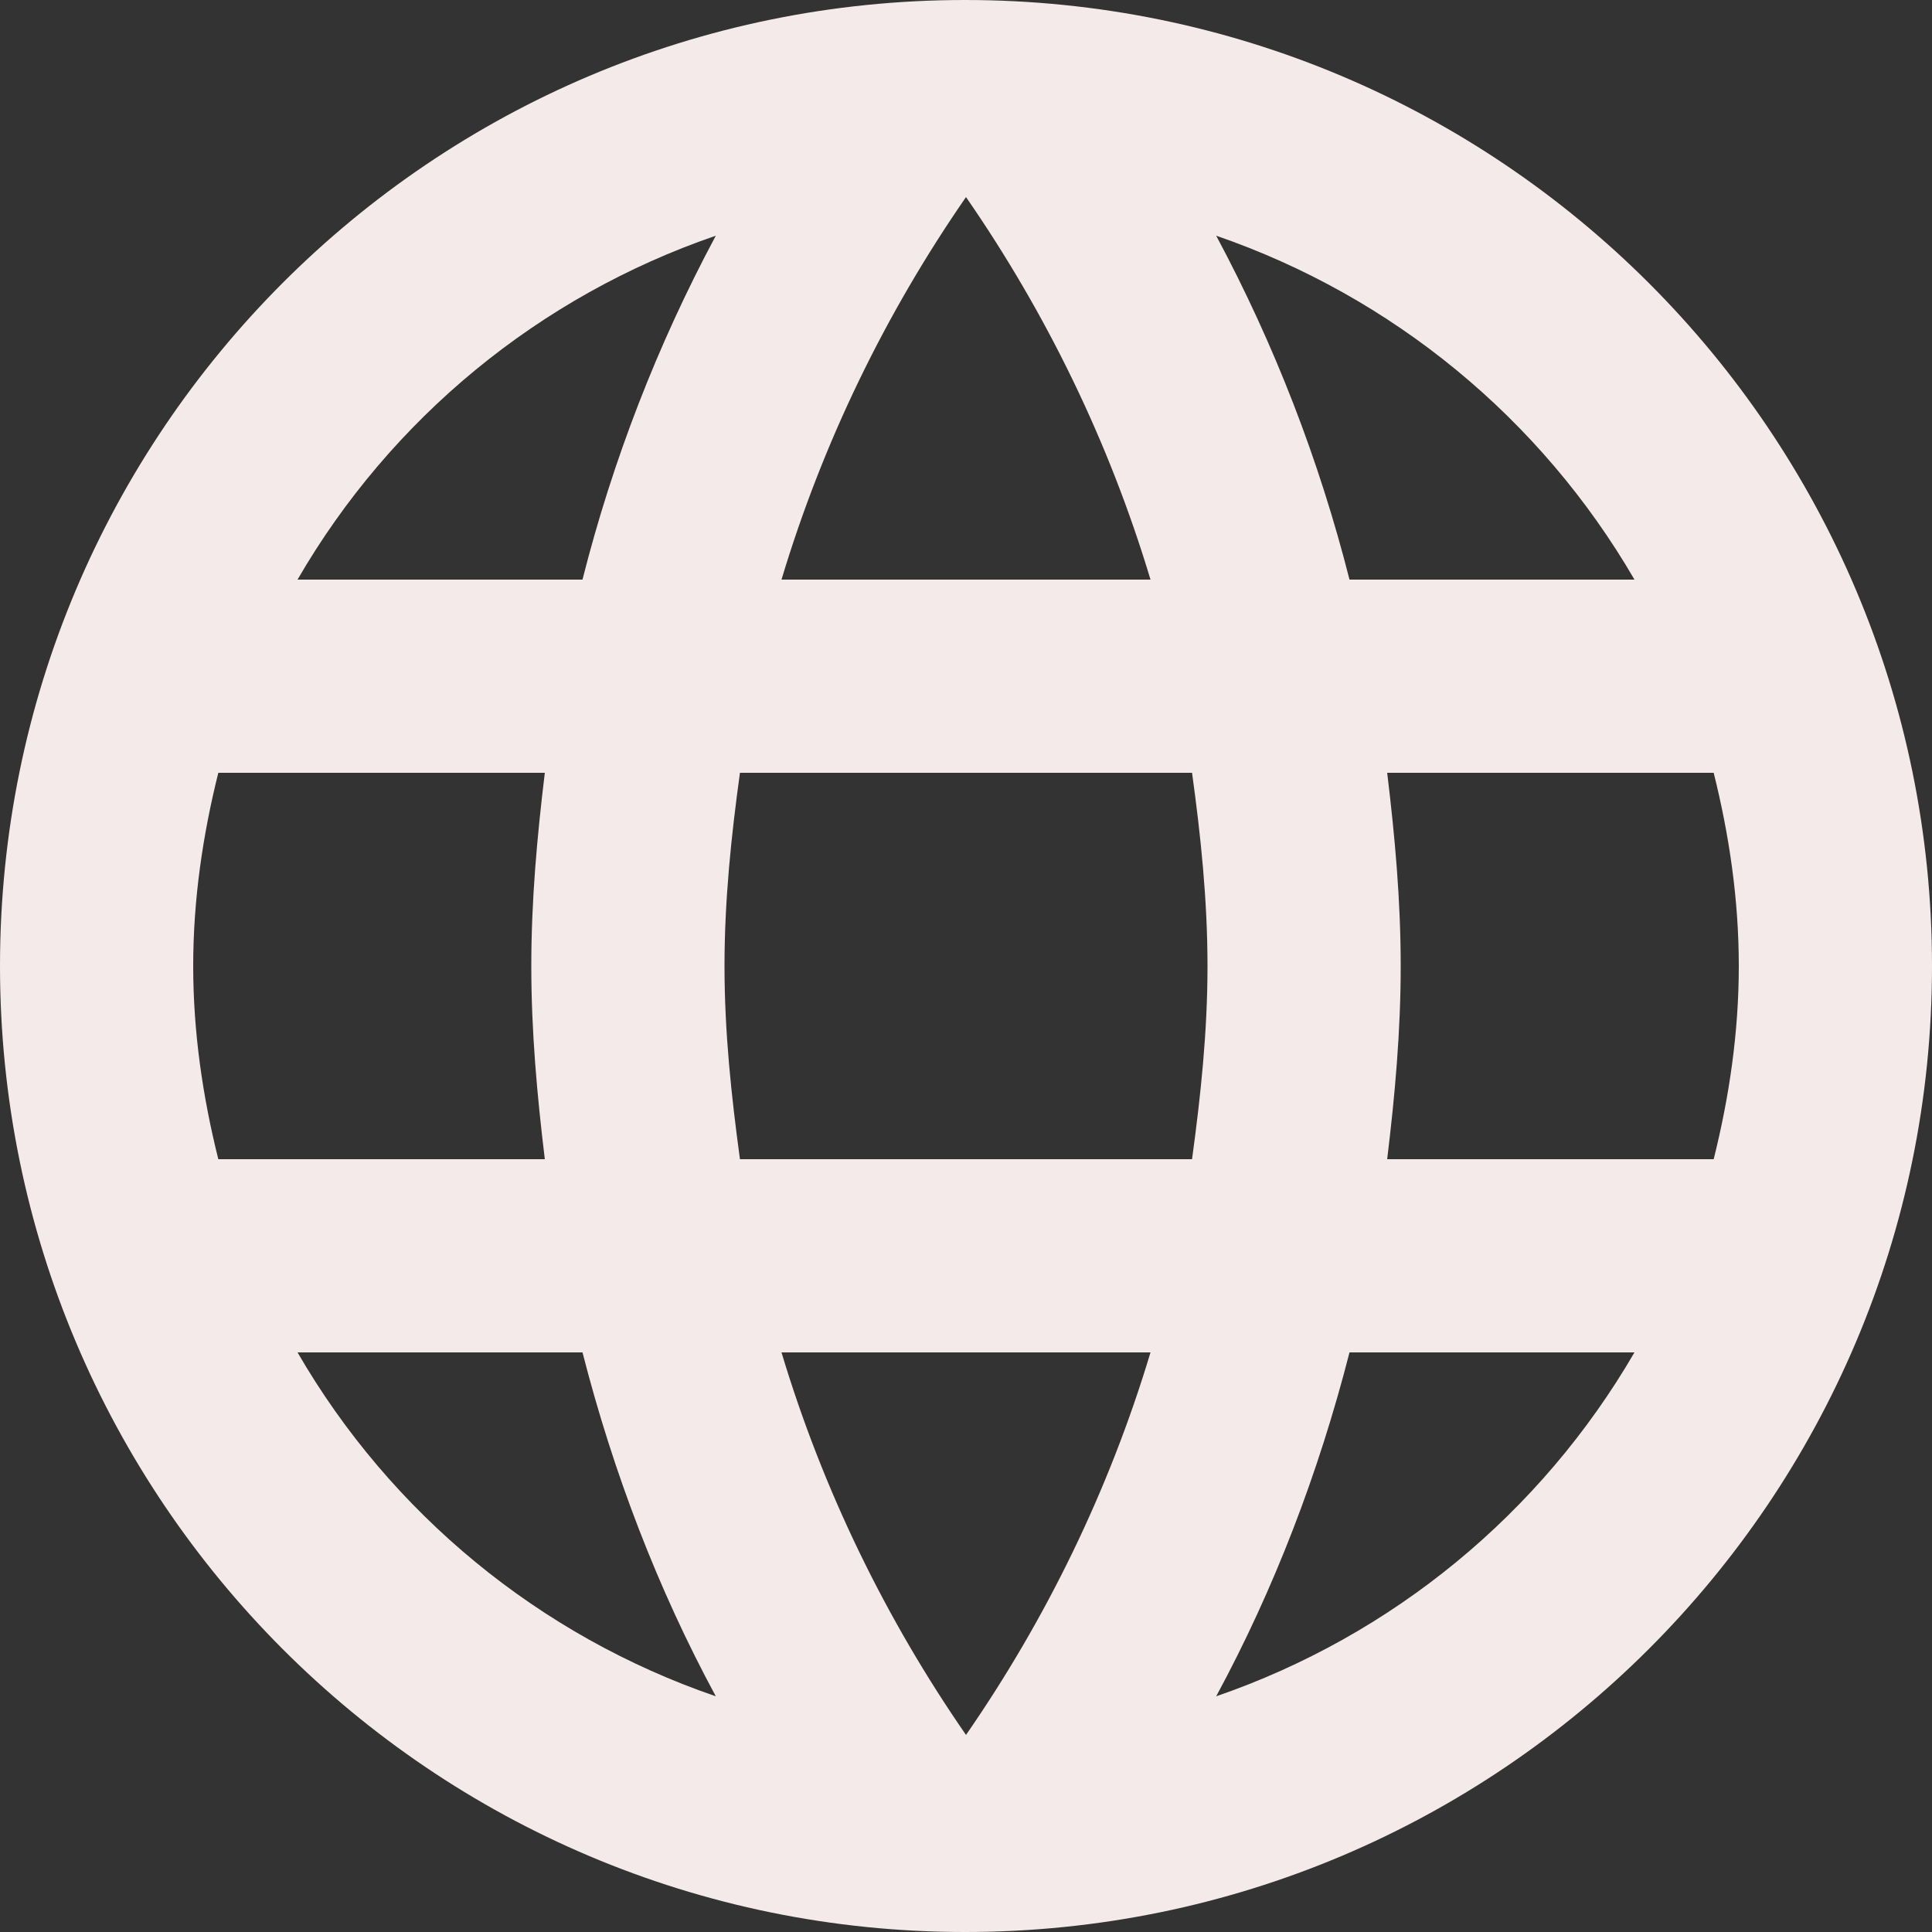 <svg width="20" height="20" viewBox="0 0 20 20" fill="none" xmlns="http://www.w3.org/2000/svg">
<rect x="0" y="0" width="20" height="20" fill="#333333" stroke="none"/>
<path d="M9.99 0C4.47 0 0 4.48 0 10C0 15.52 4.47 20 9.99 20C15.52 20 20 15.52 20 10C20 4.48 15.52 0 9.99 0ZM16.92 6H13.97C13.656 4.762 13.193 3.566 12.59 2.44C14.414 3.068 15.951 4.332 16.92 6ZM10 2.04C10.83 3.24 11.48 4.57 11.91 6H8.09C8.52 4.57 9.17 3.24 10 2.04ZM2.26 12C2.1 11.36 2 10.69 2 10C2 9.31 2.1 8.64 2.26 8H5.64C5.56 8.66 5.5 9.32 5.5 10C5.5 10.68 5.56 11.34 5.64 12H2.26ZM3.08 14H6.03C6.35 15.25 6.81 16.45 7.41 17.56C5.585 16.934 4.047 15.67 3.08 14ZM6.03 6H3.08C4.047 4.33 5.585 3.066 7.41 2.44C6.807 3.566 6.343 4.762 6.03 6ZM10 17.96C9.17 16.76 8.52 15.43 8.09 14H11.91C11.48 15.43 10.83 16.76 10 17.96ZM12.34 12H7.66C7.57 11.34 7.5 10.68 7.5 10C7.5 9.32 7.57 8.65 7.66 8H12.34C12.43 8.65 12.5 9.32 12.5 10C12.5 10.68 12.43 11.34 12.34 12ZM12.59 17.56C13.19 16.45 13.65 15.25 13.97 14H16.92C15.951 15.668 14.414 16.932 12.59 17.56ZM14.36 12C14.44 11.34 14.5 10.68 14.5 10C14.5 9.32 14.44 8.66 14.36 8H17.74C17.9 8.64 18 9.31 18 10C18 10.69 17.9 11.36 17.74 12H14.36Z" fill="#F5EAEA"/>
</svg>
